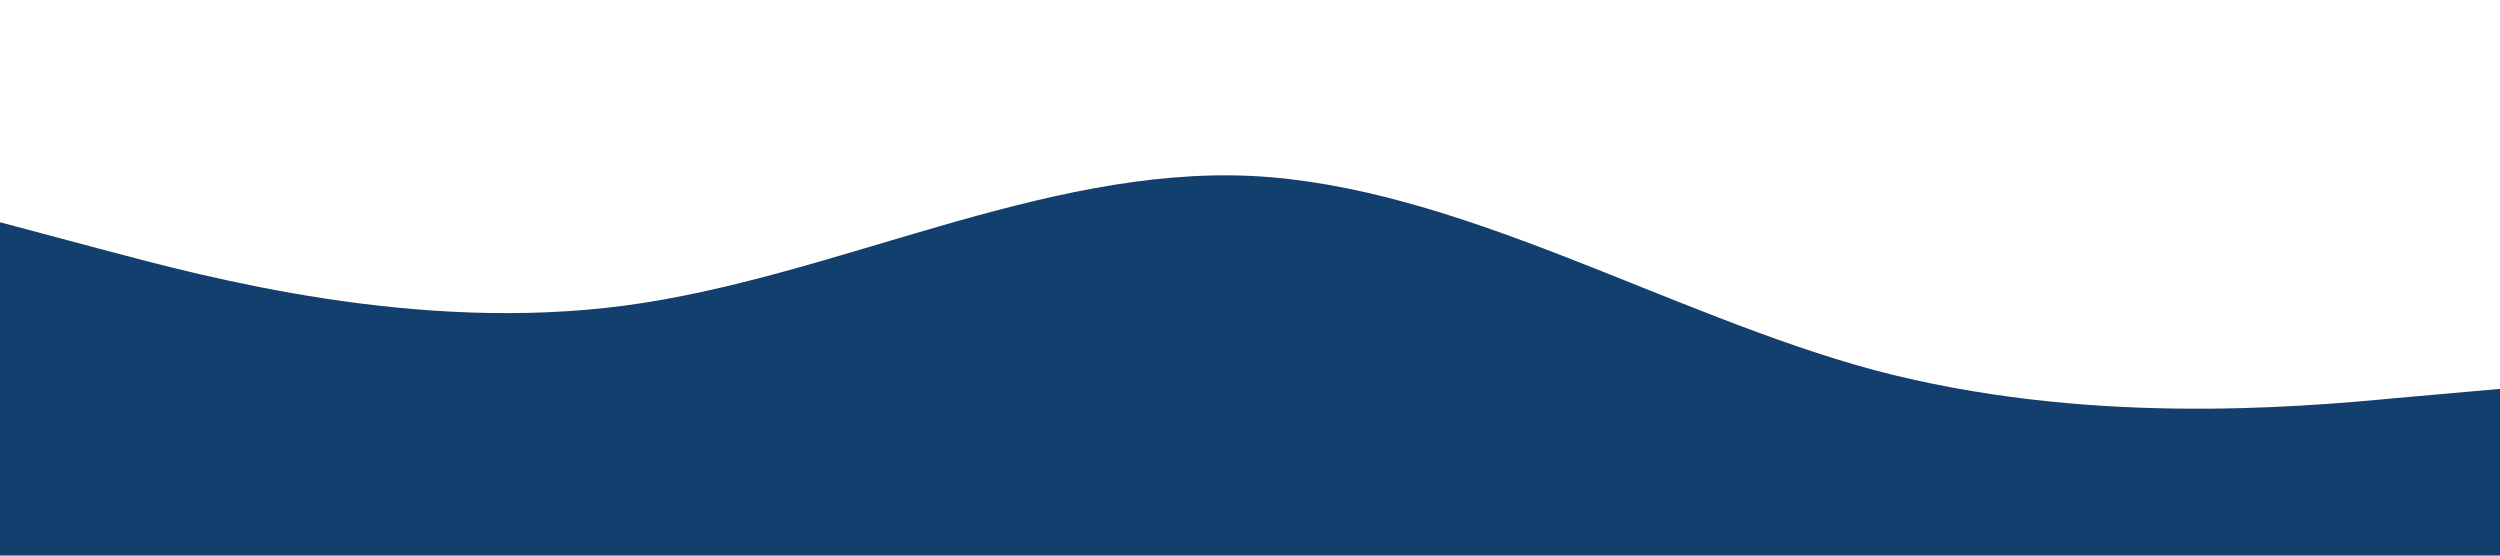 <?xml version="1.0" standalone="no"?><svg xmlns="http://www.w3.org/2000/svg" viewBox="0 0 1440 320"><path fill="#123F6D" fill-opacity="1" d="M0,128L60,144C120,160,240,192,360,176C480,160,600,96,720,101.3C840,107,960,181,1080,213.3C1200,245,1320,235,1380,229.3L1440,224L1440,320L1380,320C1320,320,1200,320,1080,320C960,320,840,320,720,320C600,320,480,320,360,320C240,320,120,320,60,320L0,320Z"></path></svg>
